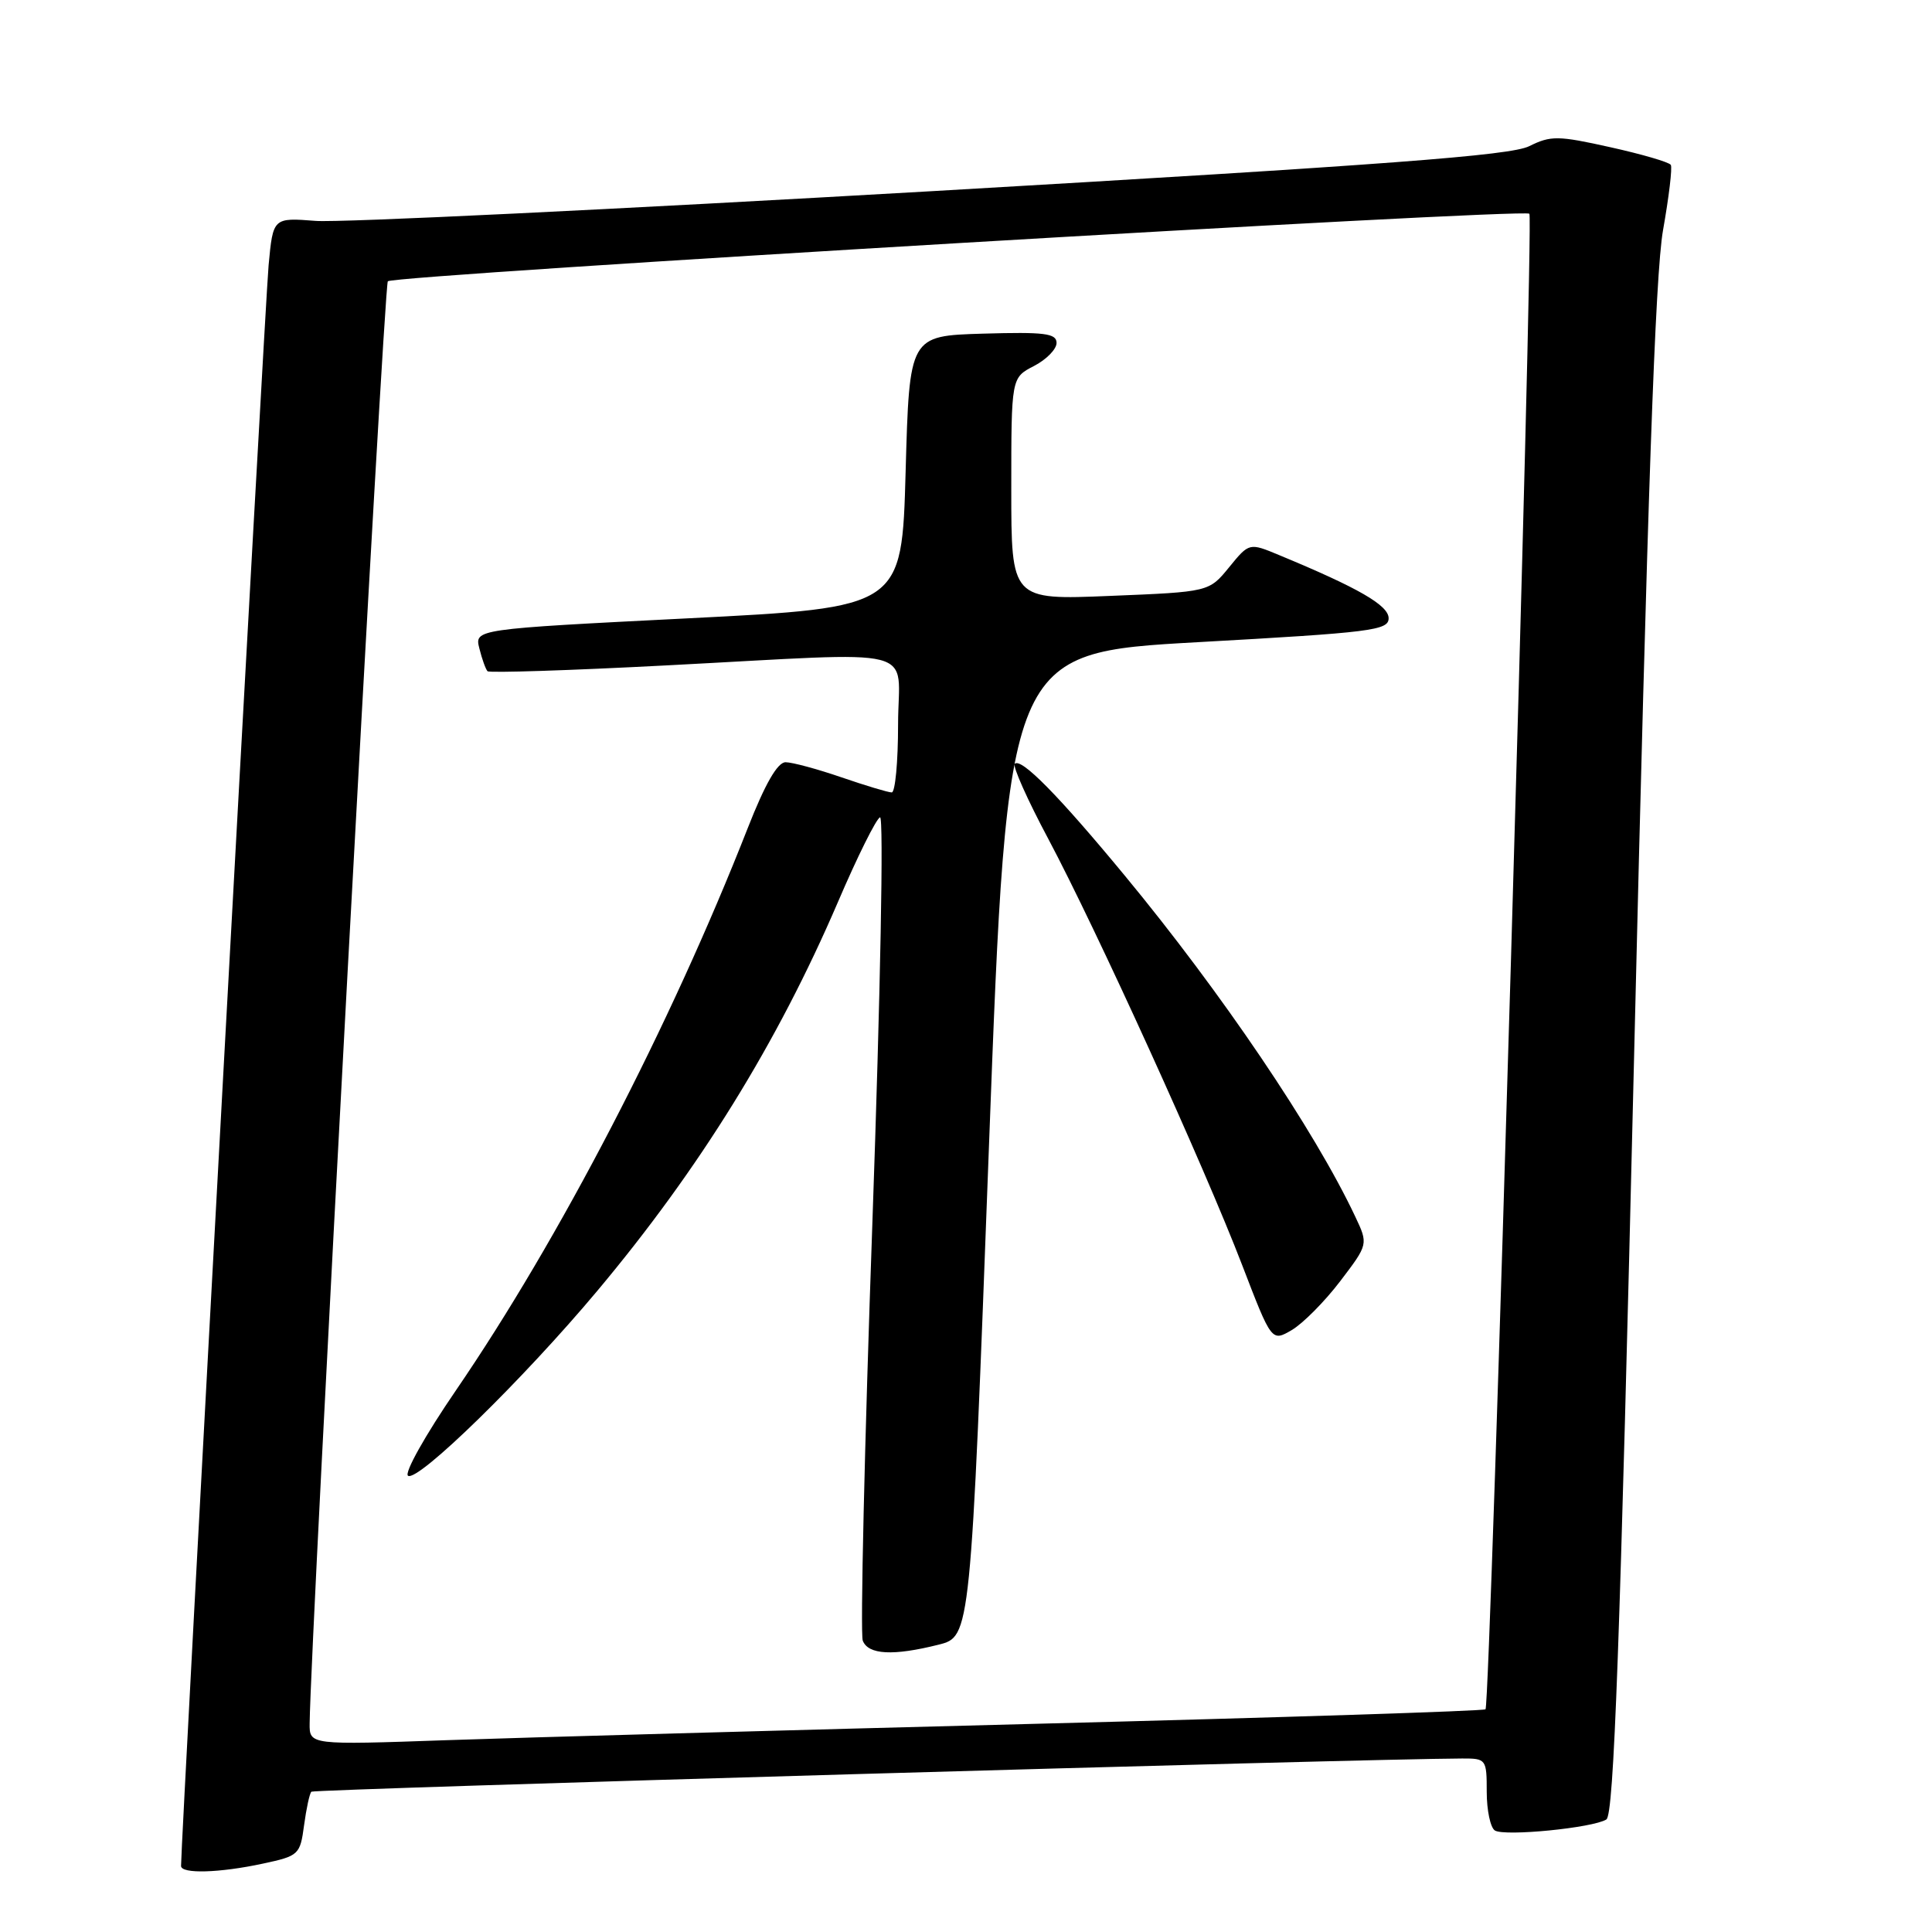 <?xml version="1.0" encoding="UTF-8" standalone="no"?>
<!DOCTYPE svg PUBLIC "-//W3C//DTD SVG 1.1//EN" "http://www.w3.org/Graphics/SVG/1.1/DTD/svg11.dtd" >
<svg xmlns="http://www.w3.org/2000/svg" xmlns:xlink="http://www.w3.org/1999/xlink" version="1.1" viewBox="0 0 256 256">
 <g >
 <path fill="currentColor"
d=" M 34.83 246.94 C 39.60 245.92 39.77 245.76 40.29 241.86 C 40.59 239.65 41.02 237.64 41.26 237.41 C 41.60 237.07 180.87 233.05 193.75 233.01 C 196.93 233.00 197.00 233.10 197.00 237.44 C 197.00 239.88 197.49 242.18 198.08 242.55 C 199.39 243.36 211.05 242.21 212.85 241.09 C 213.85 240.47 214.65 218.41 216.54 139.40 C 218.29 66.01 219.33 36.32 220.36 30.50 C 221.14 26.10 221.61 22.21 221.39 21.85 C 221.18 21.49 217.58 20.44 213.39 19.51 C 206.44 17.96 205.49 17.95 202.63 19.37 C 200.15 20.61 183.73 21.84 123.50 25.33 C 81.70 27.74 44.95 29.52 41.84 29.27 C 36.18 28.83 36.18 28.83 35.59 35.16 C 35.12 40.18 23.96 244.38 23.99 247.25 C 24.00 248.32 29.08 248.18 34.83 246.94 Z  M 41.03 228.36 C 41.15 217.04 50.87 37.80 51.39 37.27 C 52.22 36.45 201.92 27.58 202.65 28.32 C 203.25 28.91 197.47 225.86 196.84 226.49 C 196.62 226.72 169.68 227.58 136.97 228.42 C 104.26 229.26 69.29 230.23 59.25 230.58 C 41.00 231.22 41.00 231.22 41.03 228.36 Z  M 124.36 217.93 C 128.61 216.86 128.61 216.86 131.05 151.68 C 133.50 86.50 133.50 86.50 158.75 85.09 C 181.72 83.81 184.00 83.53 184.00 81.92 C 184.00 80.21 179.99 77.90 169.51 73.56 C 165.53 71.90 165.53 71.90 162.86 75.17 C 160.20 78.43 160.20 78.43 147.10 78.96 C 134.00 79.50 134.00 79.50 134.00 64.78 C 134.00 50.05 134.00 50.05 137.00 48.50 C 138.65 47.65 140.00 46.27 140.00 45.44 C 140.00 44.17 138.41 43.97 130.25 44.21 C 120.50 44.50 120.50 44.50 120.00 62.50 C 119.50 80.50 119.50 80.50 91.19 81.93 C 62.87 83.36 62.87 83.36 63.52 85.93 C 63.87 87.34 64.36 88.69 64.60 88.94 C 64.85 89.18 75.50 88.84 88.27 88.17 C 122.84 86.38 119.00 85.41 119.00 96.00 C 119.00 100.95 118.62 105.00 118.16 105.00 C 117.69 105.00 114.70 104.10 111.50 103.00 C 108.30 101.90 104.97 101.00 104.09 101.00 C 103.02 101.01 101.38 103.86 99.07 109.75 C 88.81 135.90 74.14 164.17 60.42 184.22 C 56.35 190.16 53.52 195.21 54.07 195.55 C 55.40 196.37 69.34 182.75 79.14 171.05 C 92.69 154.88 102.99 138.23 111.02 119.55 C 113.60 113.52 116.12 108.46 116.61 108.30 C 117.11 108.13 116.67 131.40 115.60 161.89 C 114.55 191.53 113.98 216.50 114.32 217.39 C 115.04 219.27 118.35 219.44 124.36 217.93 Z  M 177.58 169.77 C 181.31 164.87 181.31 164.87 179.57 161.19 C 174.18 149.75 161.83 131.49 149.02 116.00 C 140.27 105.41 135.30 100.36 134.46 101.21 C 134.15 101.51 136.14 105.98 138.89 111.13 C 145.29 123.17 159.58 154.58 164.60 167.65 C 168.50 177.80 168.50 177.80 171.18 176.23 C 172.65 175.36 175.53 172.46 177.58 169.77 Z "/>
</g>
</svg>